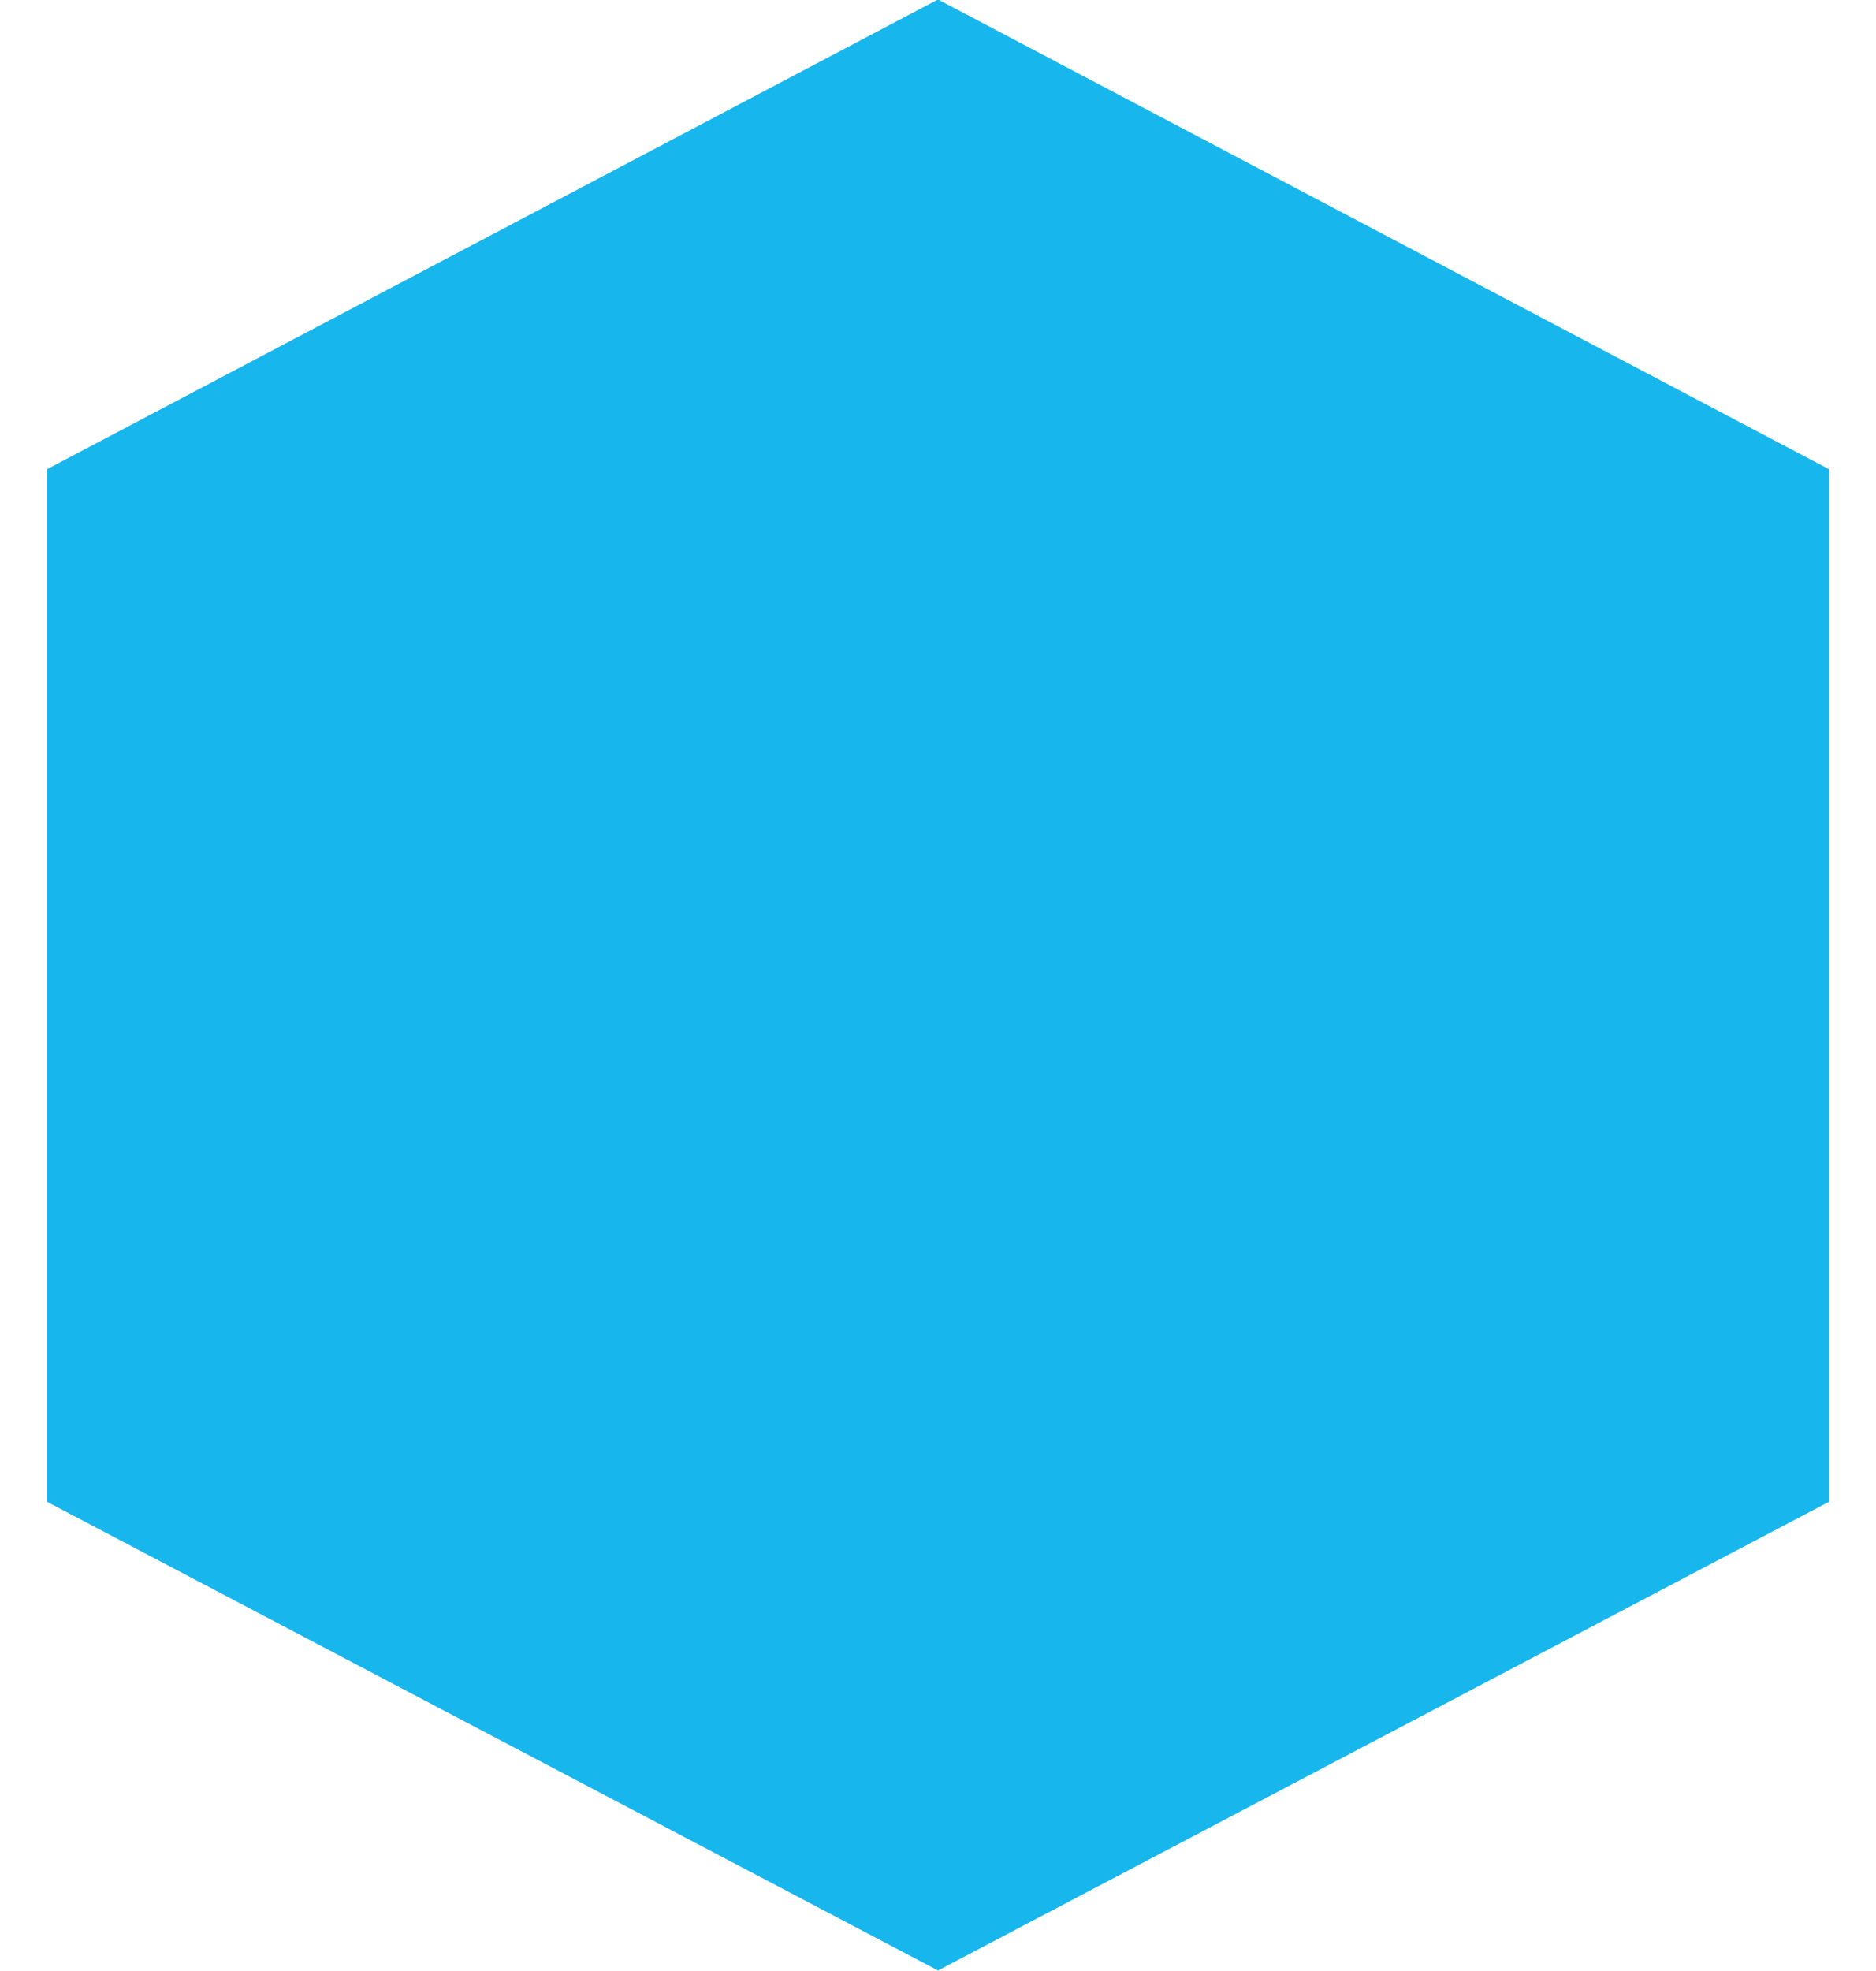 <svg id="img-hexagon-item.svg" xmlns="http://www.w3.org/2000/svg" width="40" height="42" viewBox="0 0 40 42">
  <defs>
    <style>
      .cls-1 {
        fill: none;
      }

      .cls-2 {
        fill: #17b6ed;
        fill-rule: evenodd;
      }
    </style>
  </defs>
  <rect id="boundingbox" class="cls-1" width="40" height="42"/>
  <path id="hexagon" class="cls-2" d="M47,327.989L66,338v22l-19,9.989L28,360V338Z" transform="translate(-27 -328)"/>
</svg>
